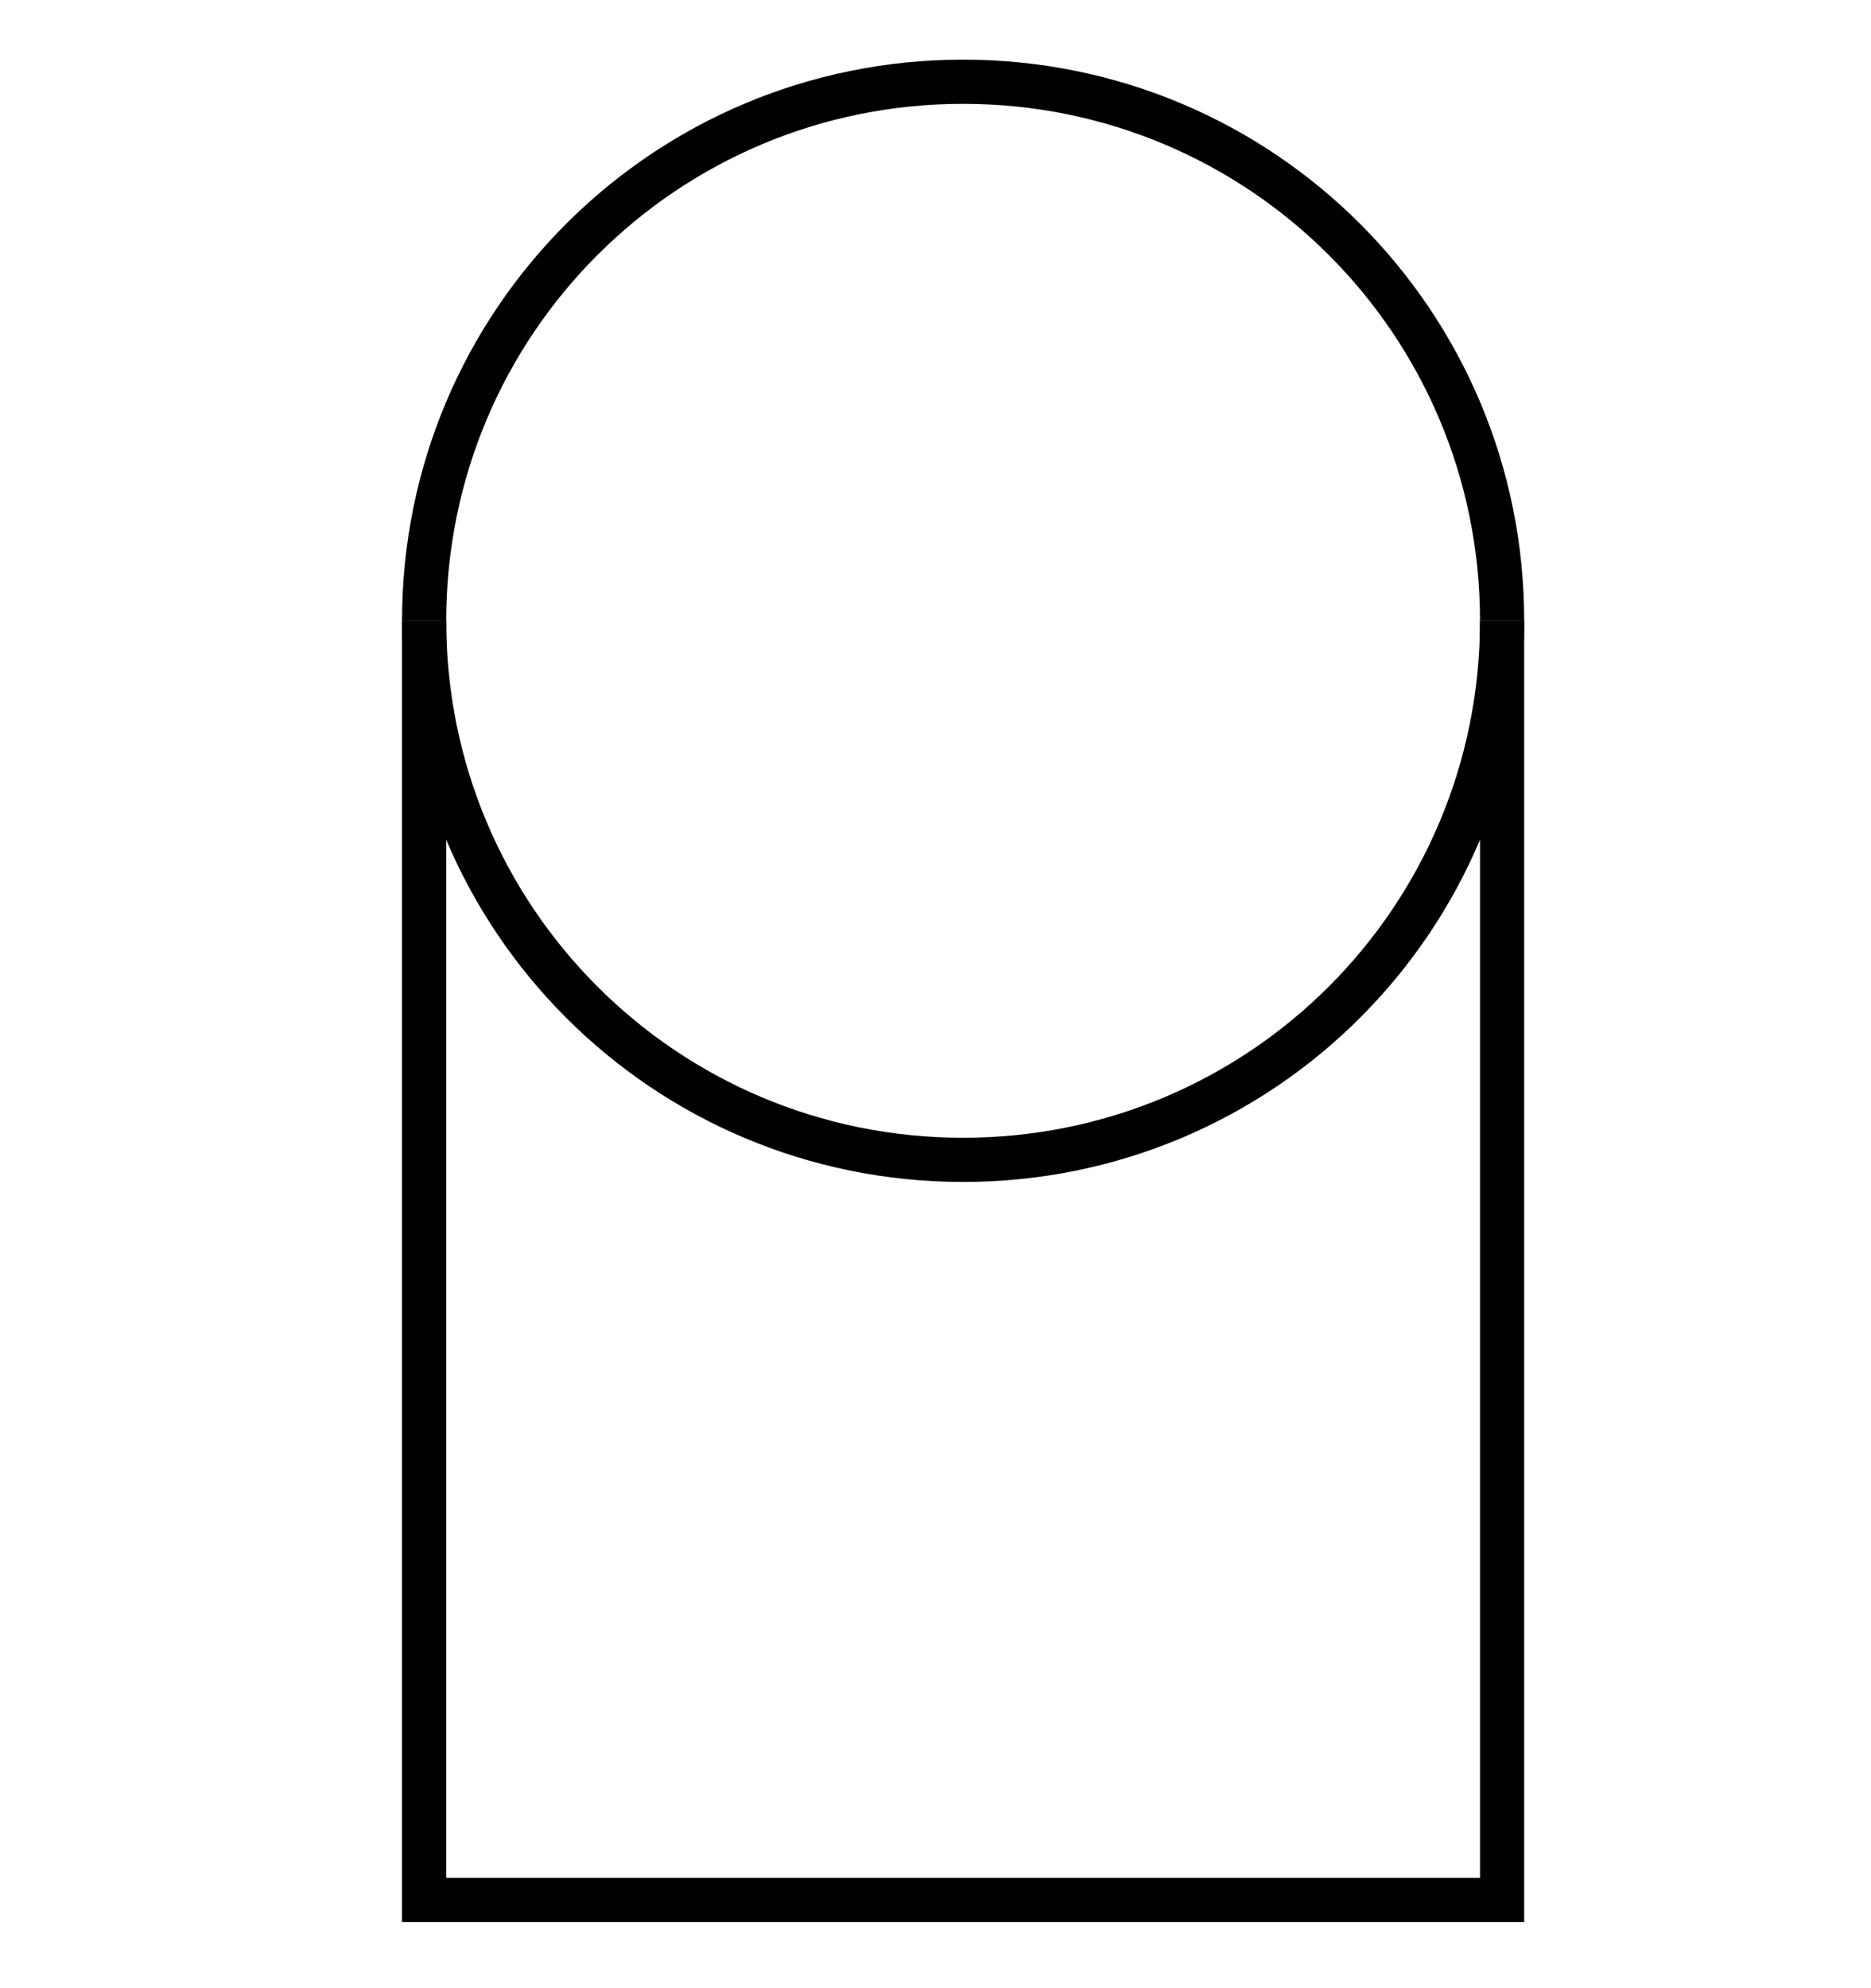 <?xml version="1.0" encoding="utf-8"?>
<!-- Generator: Adobe Illustrator 19.0.0, SVG Export Plug-In . SVG Version: 6.00 Build 0)  -->
<svg version="1.1" id="Layer_1" xmlns="http://www.w3.org/2000/svg" xmlns:xlink="http://www.w3.org/1999/xlink" x="0px" y="0px"
	 viewBox="0 0 84.7 90" style="enable-background:new 0 0 84.7 90;" xml:space="preserve">
<style type="text/css">
	.st0{fill:none;stroke:#000000;stroke-width:1.5;stroke-miterlimit:10;}
	.st1{fill:none;stroke:#000000;stroke-width:2;stroke-miterlimit:10;}
</style>
<g id="XMLID_53_">
	<rect id="XMLID_204_" x="55.1" y="-60.9" class="st0" width="47.8" height="40.1"/>
	<path id="XMLID_209_" class="st0" d="M92.4-49.1v-9.5c0-7.7-6.2-13.9-13.9-13.9c-7.7,0-13.9,6.2-13.9,13.9V-48"/>
</g>
<g id="XMLID_54_">
	<path id="XMLID_211_" class="st1" d="M68,28.1C68,14.6,57.1,3.7,43.6,3.7c-13.5,0-24.4,10.9-24.4,24.4"/>
	<path id="XMLID_210_" class="st1" d="M68,28.1c0,13.5-10.9,24.4-24.4,24.4c-13.5,0-24.4-10.9-24.4-24.4"/>
	<path id="XMLID_213_" class="st1" d="M19.2,28.1V86H68V28.1"/>
</g>
</svg>
